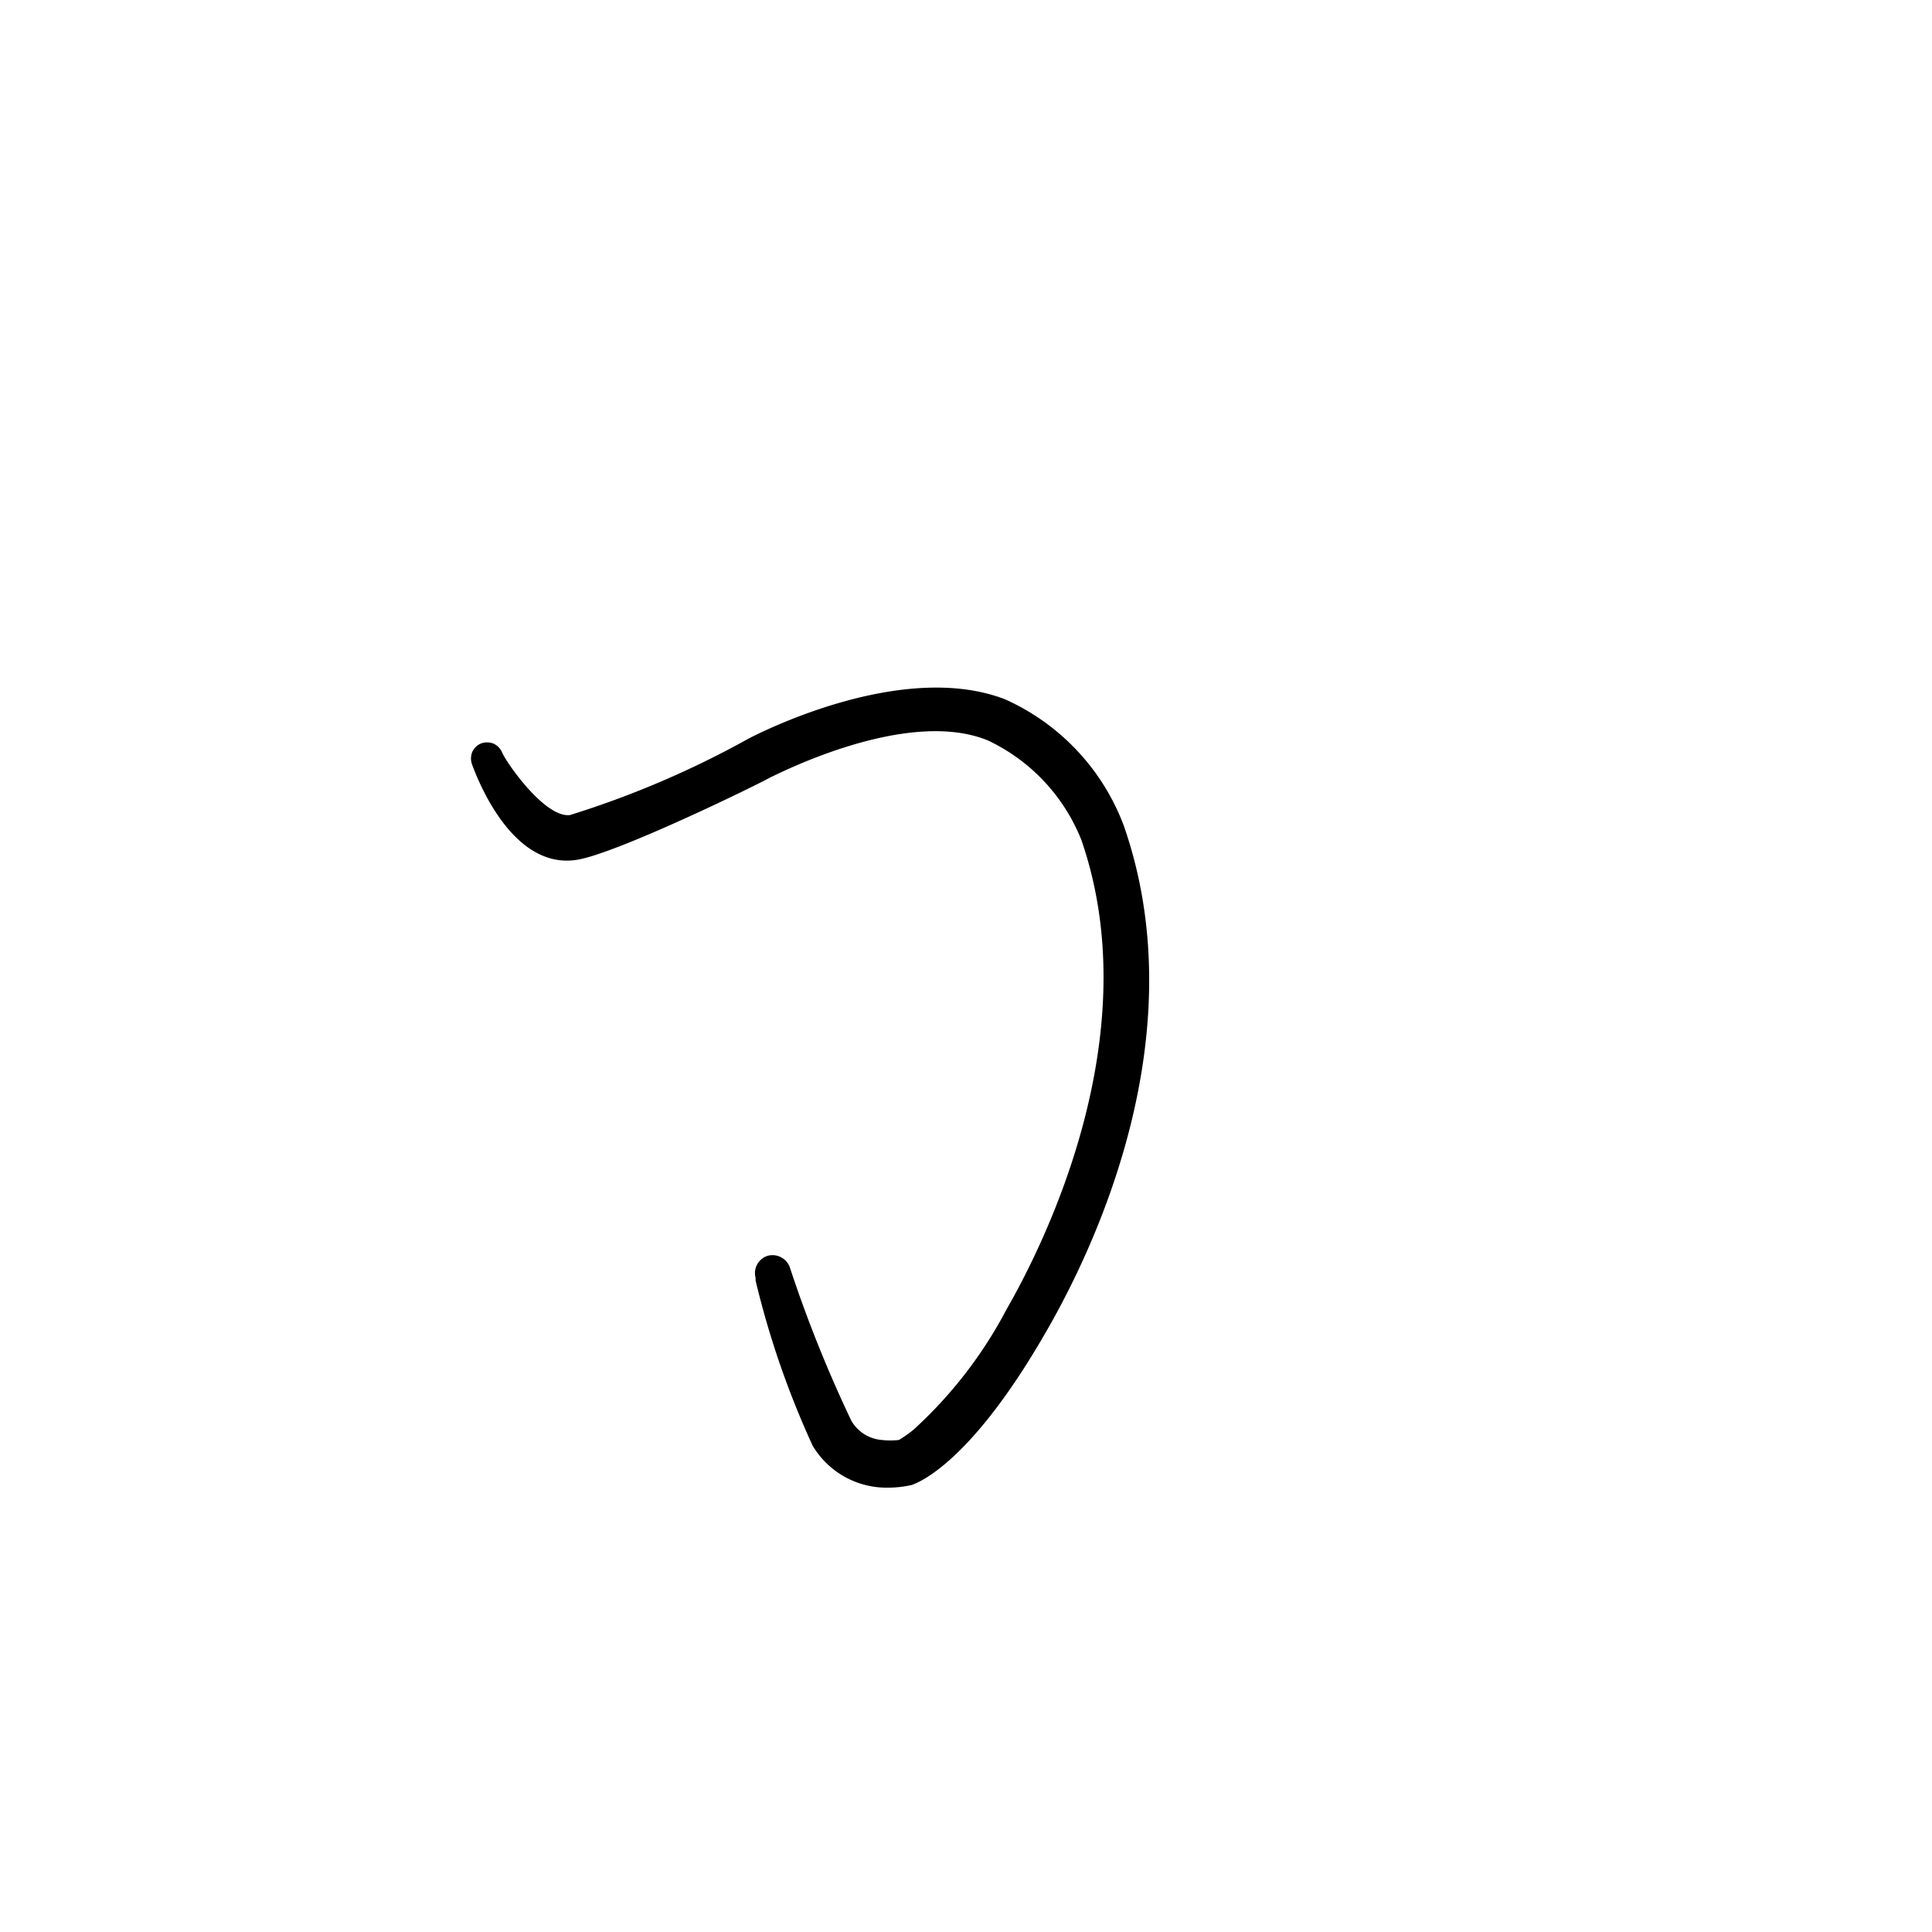 <svg xmlns="http://www.w3.org/2000/svg" viewBox="0 0 64 64"><path d="M37.23,27.36a7.45,7.45,0,0,0-3.95-4.2c-3.45-1.32-8.25,1.19-8.47,1.3A31.23,31.23,0,0,1,18.88,27c-.83.1-2.11-1.74-2.25-2.08a.55.55,0,0,0-.29-.29.58.58,0,0,0-.41,0,.55.55,0,0,0-.29.29.58.58,0,0,0,0,.41c.21.57,1.34,3.44,3.42,3.16,1.27-.16,6.19-2.57,6.48-2.75.05,0,4.45-2.34,7.19-1.21a6.17,6.17,0,0,1,3.09,3.29c2.27,6.55-1.33,13.56-2.48,15.56a14.5,14.5,0,0,1-3.1,4,4.65,4.65,0,0,1-.46.32,2.5,2.5,0,0,1-.58,0,1.28,1.28,0,0,1-1-.64A43.29,43.29,0,0,1,26.17,42a.61.61,0,0,0-.74-.4.6.6,0,0,0-.4.73l0,.09a29.47,29.47,0,0,0,1.89,5.47,2.85,2.85,0,0,0,2.52,1.39,3.53,3.53,0,0,0,.77-.09c.31-.11,2-.84,4.4-5C36.22,41.43,39.65,34.32,37.23,27.36Z"/></svg>